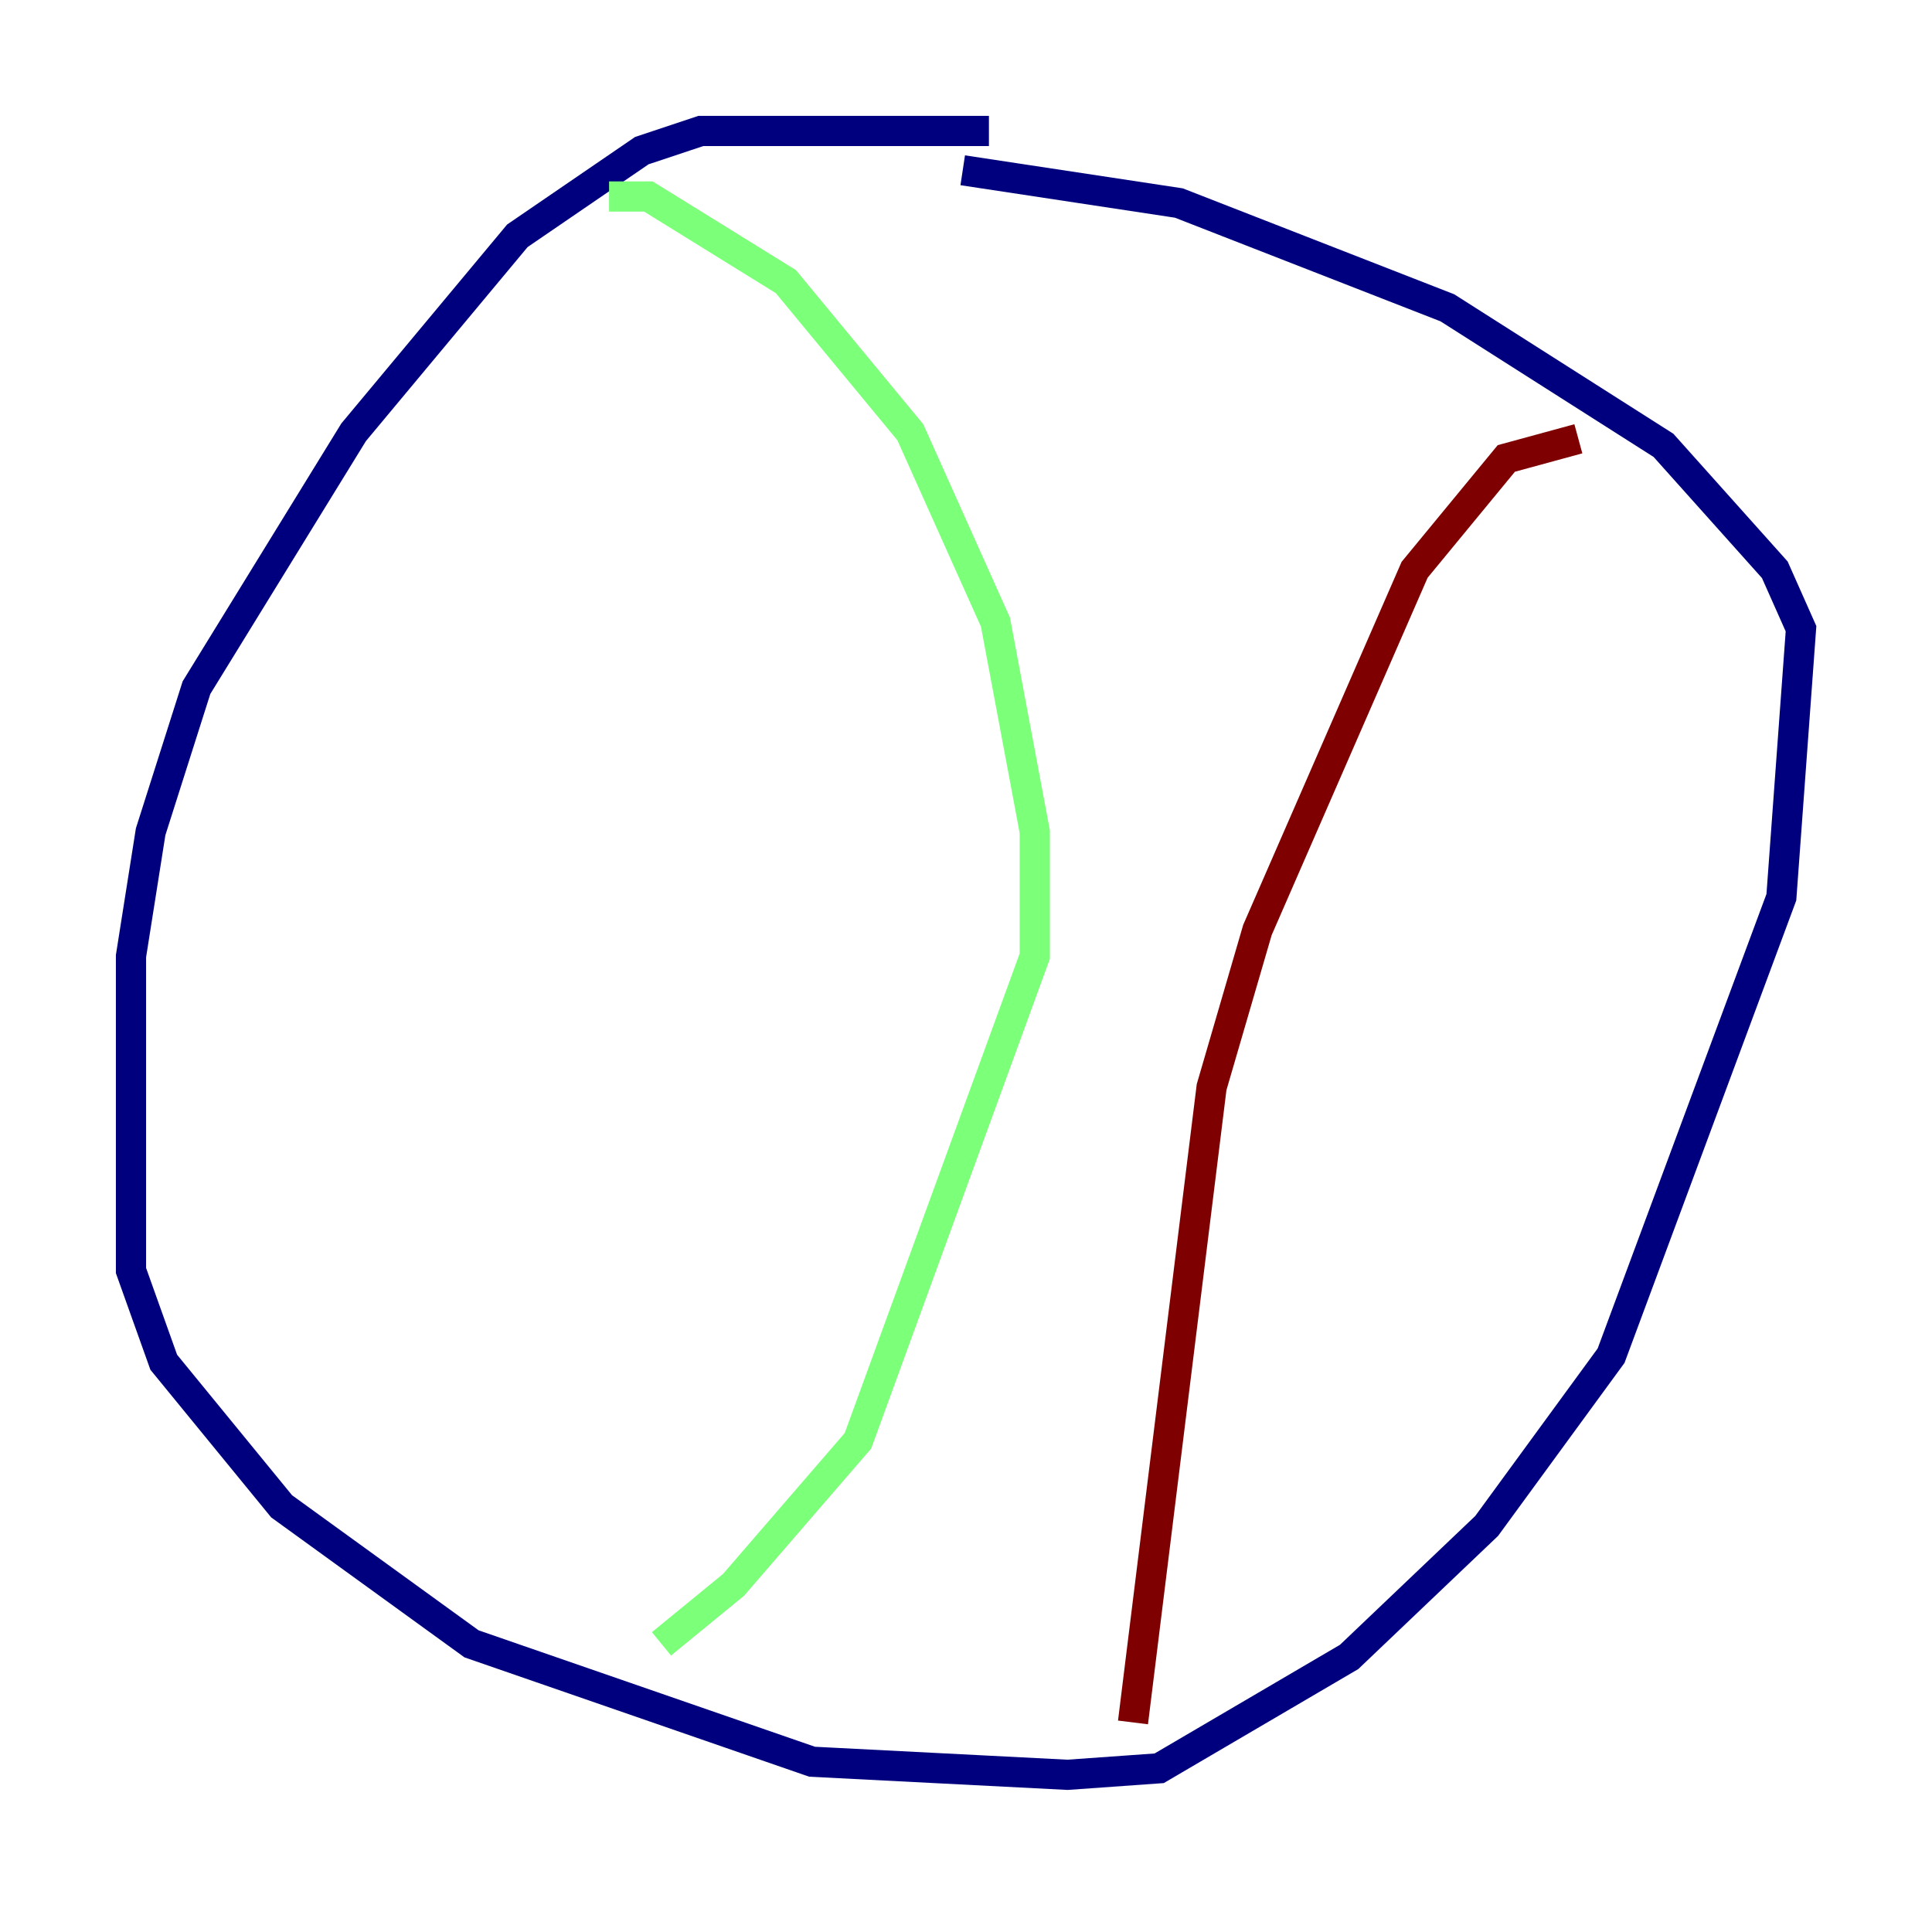<?xml version="1.0" encoding="utf-8" ?>
<svg baseProfile="tiny" height="128" version="1.2" viewBox="0,0,128,128" width="128" xmlns="http://www.w3.org/2000/svg" xmlns:ev="http://www.w3.org/2001/xml-events" xmlns:xlink="http://www.w3.org/1999/xlink"><defs /><polyline fill="none" points="65.519,8.678 46.427,8.678 42.522,9.98 34.278,15.62 23.43,28.637 13.017,45.559 9.98,55.105 8.678,63.349 8.678,84.176 10.848,90.251 18.658,99.797 31.241,108.909 53.803,116.719 70.725,117.586 76.8,117.153 89.383,109.776 98.495,101.098 106.739,89.817 118.02,59.444 119.322,41.654 117.586,37.749 110.21,29.505 95.891,20.393 78.102,13.451 63.783,11.281" stroke="#00007f" stroke-width="2" /><polyline fill="none" points="40.352,13.017 42.956,13.017 52.068,18.658 60.312,28.637 65.953,41.22 68.556,55.105 68.556,63.349 56.841,95.458 48.597,105.003 43.824,108.909" stroke="#7cff79" stroke-width="2" /><polyline fill="none" points="104.57,29.071 99.797,30.373 93.722,37.749 83.308,61.614 80.271,72.027 75.064,114.115" stroke="#7f0000" stroke-width="2" /></svg>